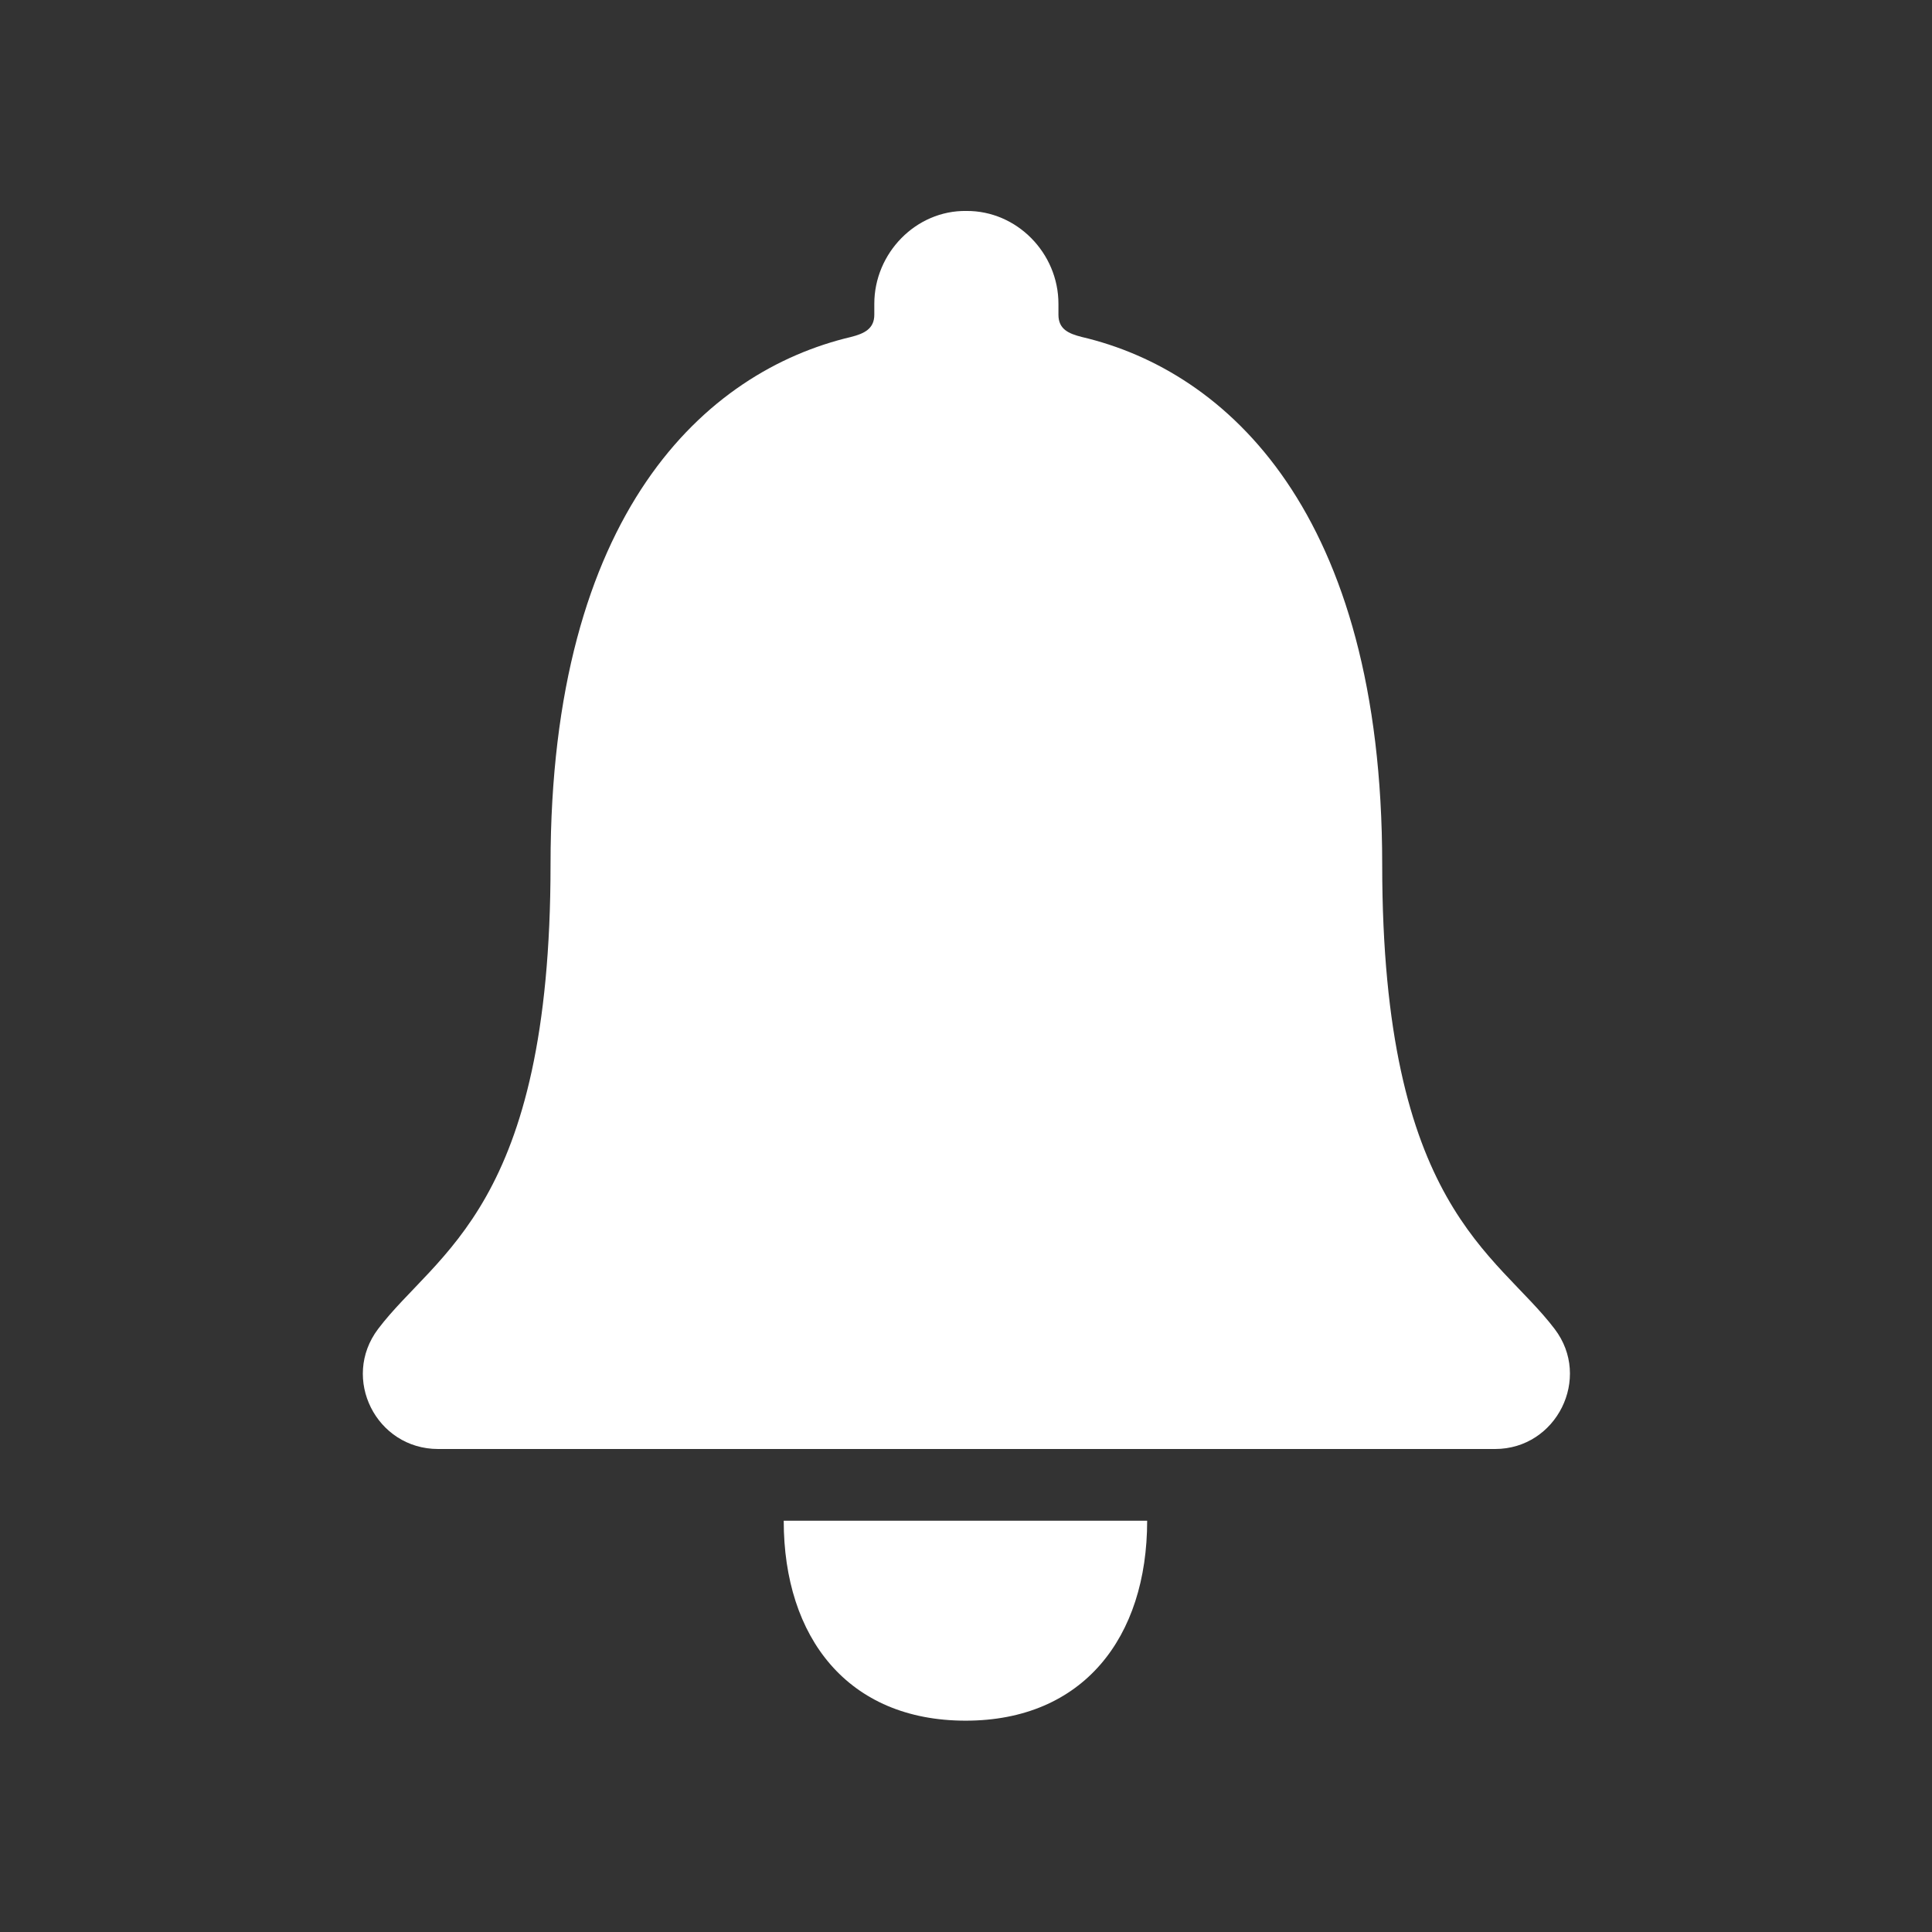 <svg width="26" height="26" viewBox="0 0 26 26" fill="none" xmlns="http://www.w3.org/2000/svg">
<rect x="0" y="0" width="26" height="26" fill="#333333" stroke="none"/>
<path d="M12.995 23.156C14.574 23.156 15.438 22.039 15.438 20.465H10.547C10.547 22.039 11.411 23.156 12.995 23.156Z" fill="white"/>
<path d="M20.922 17.885C20.14 16.854 18.601 16.25 18.601 11.634C18.601 6.896 16.509 4.992 14.559 4.535C14.376 4.489 14.244 4.428 14.244 4.235V4.088C14.244 3.408 13.686 2.834 13.005 2.839C12.325 2.829 11.766 3.408 11.766 4.088V4.235C11.766 4.423 11.634 4.489 11.451 4.535C9.496 4.997 7.409 6.896 7.409 11.634C7.409 16.25 5.87 16.849 5.088 17.885C4.586 18.55 5.063 19.5 5.896 19.5H20.12C20.947 19.5 21.425 18.545 20.922 17.885Z" fill="white"/>
</svg>
